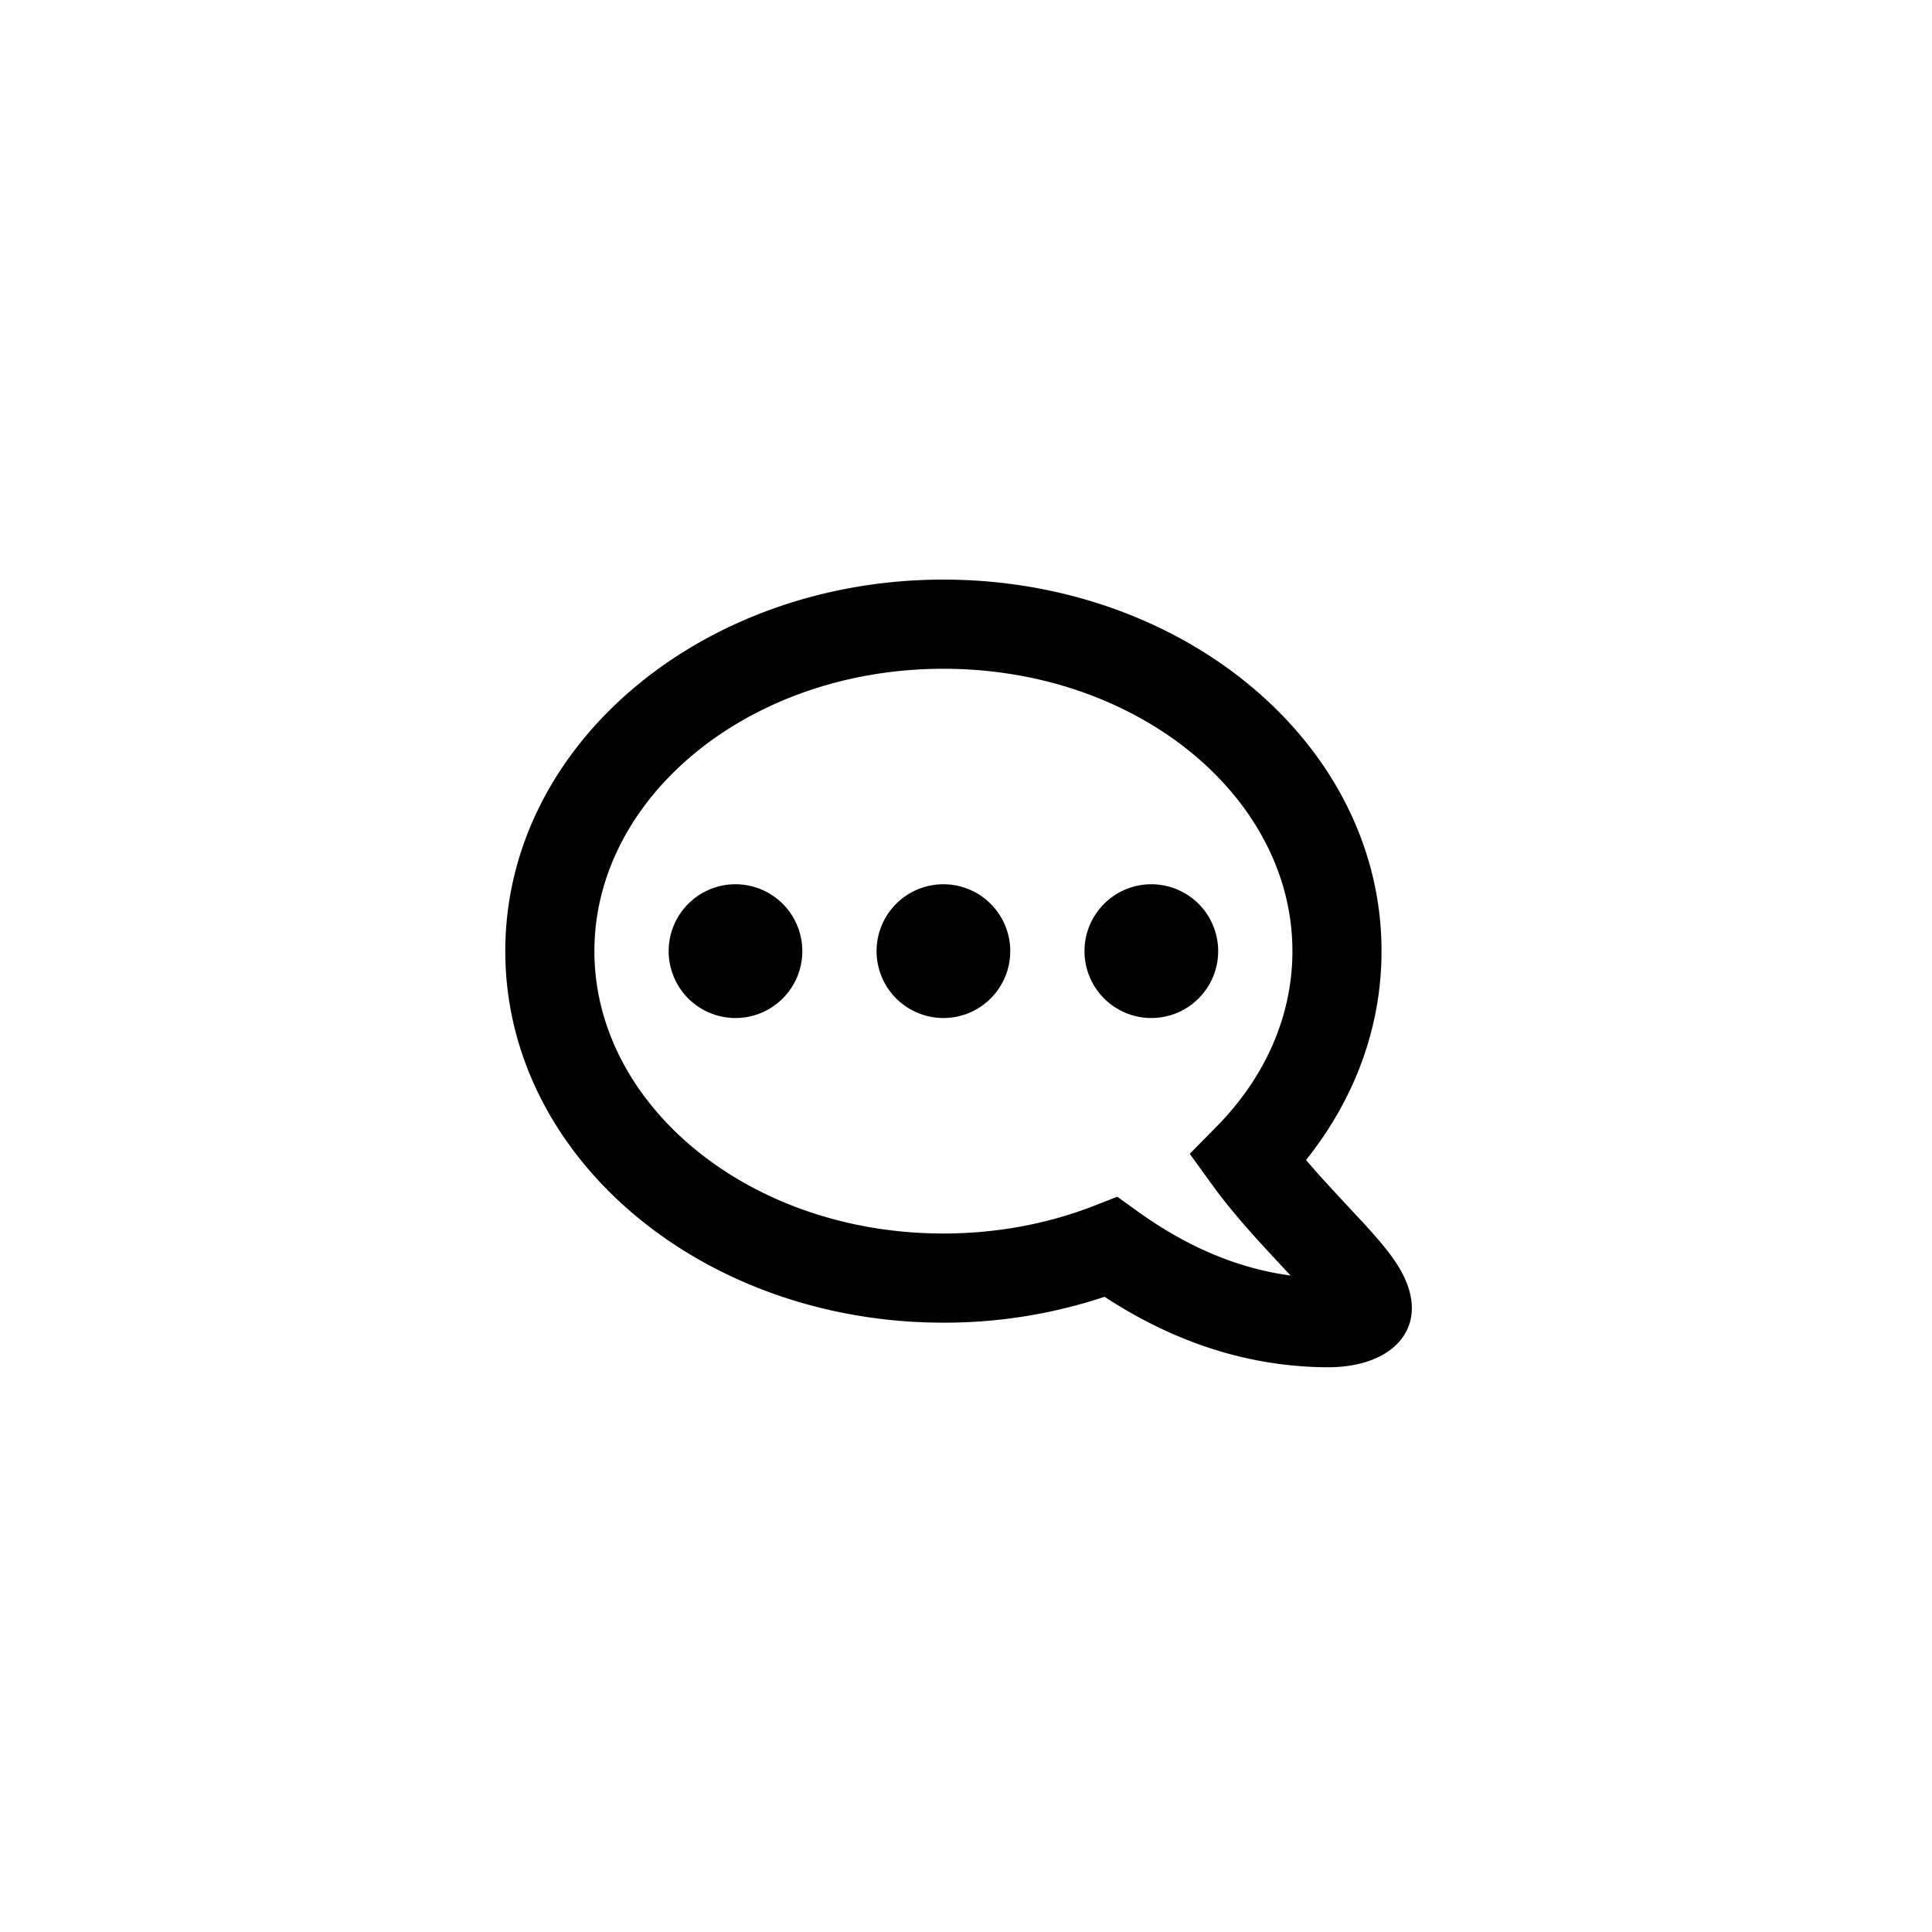 <svg xmlns="http://www.w3.org/2000/svg" width="130" height="130" viewBox="0 0 130 130">
    <path fill="#000" fill-rule="nonzero" d="M88.783 79.088c.668.749 2.949 3.192 2.922 3.163 1.165 1.27 1.876 2.128 2.393 2.972 2.364 3.853-.156 6.806-4.814 6.777-5.204-.033-10.208-1.63-14.96-4.741A34.168 34.168 0 0 1 63.48 89C47.31 89 34 77.943 34 64s13.31-25 29.48-25c16.171 0 29.48 11.057 29.48 25 0 5.11-1.807 9.969-5.08 14.052.282.333.582.677.903 1.036zm-4.47 4c-1.08-1.21-1.979-2.3-2.769-3.393l-1.489-2.058 1.784-1.809c3.314-3.358 5.125-7.491 5.125-11.828 0-10.357-10.403-19-23.484-19-13.08 0-23.484 8.643-23.484 19S50.4 83 63.48 83c3.577 0 7.033-.65 10.18-1.88l1.52-.595 1.325.955c3.378 2.437 6.81 3.875 10.333 4.347-.7-.752-2.015-2.168-2.526-2.74zM49.49 68.5a4.498 4.498 0 0 1-4.497-4.5c0-2.485 2.013-4.5 4.497-4.5a4.498 4.498 0 0 1 4.496 4.5c0 2.485-2.013 4.5-4.496 4.5zm13.99 0a4.498 4.498 0 0 1-4.497-4.5c0-2.485 2.013-4.5 4.497-4.5a4.498 4.498 0 0 1 4.497 4.5c0 2.485-2.013 4.5-4.497 4.5zm13.99 0a4.498 4.498 0 0 1-4.496-4.5c0-2.485 2.013-4.5 4.497-4.5a4.498 4.498 0 0 1 4.497 4.5c0 2.485-2.014 4.5-4.497 4.5z"/>
</svg>
